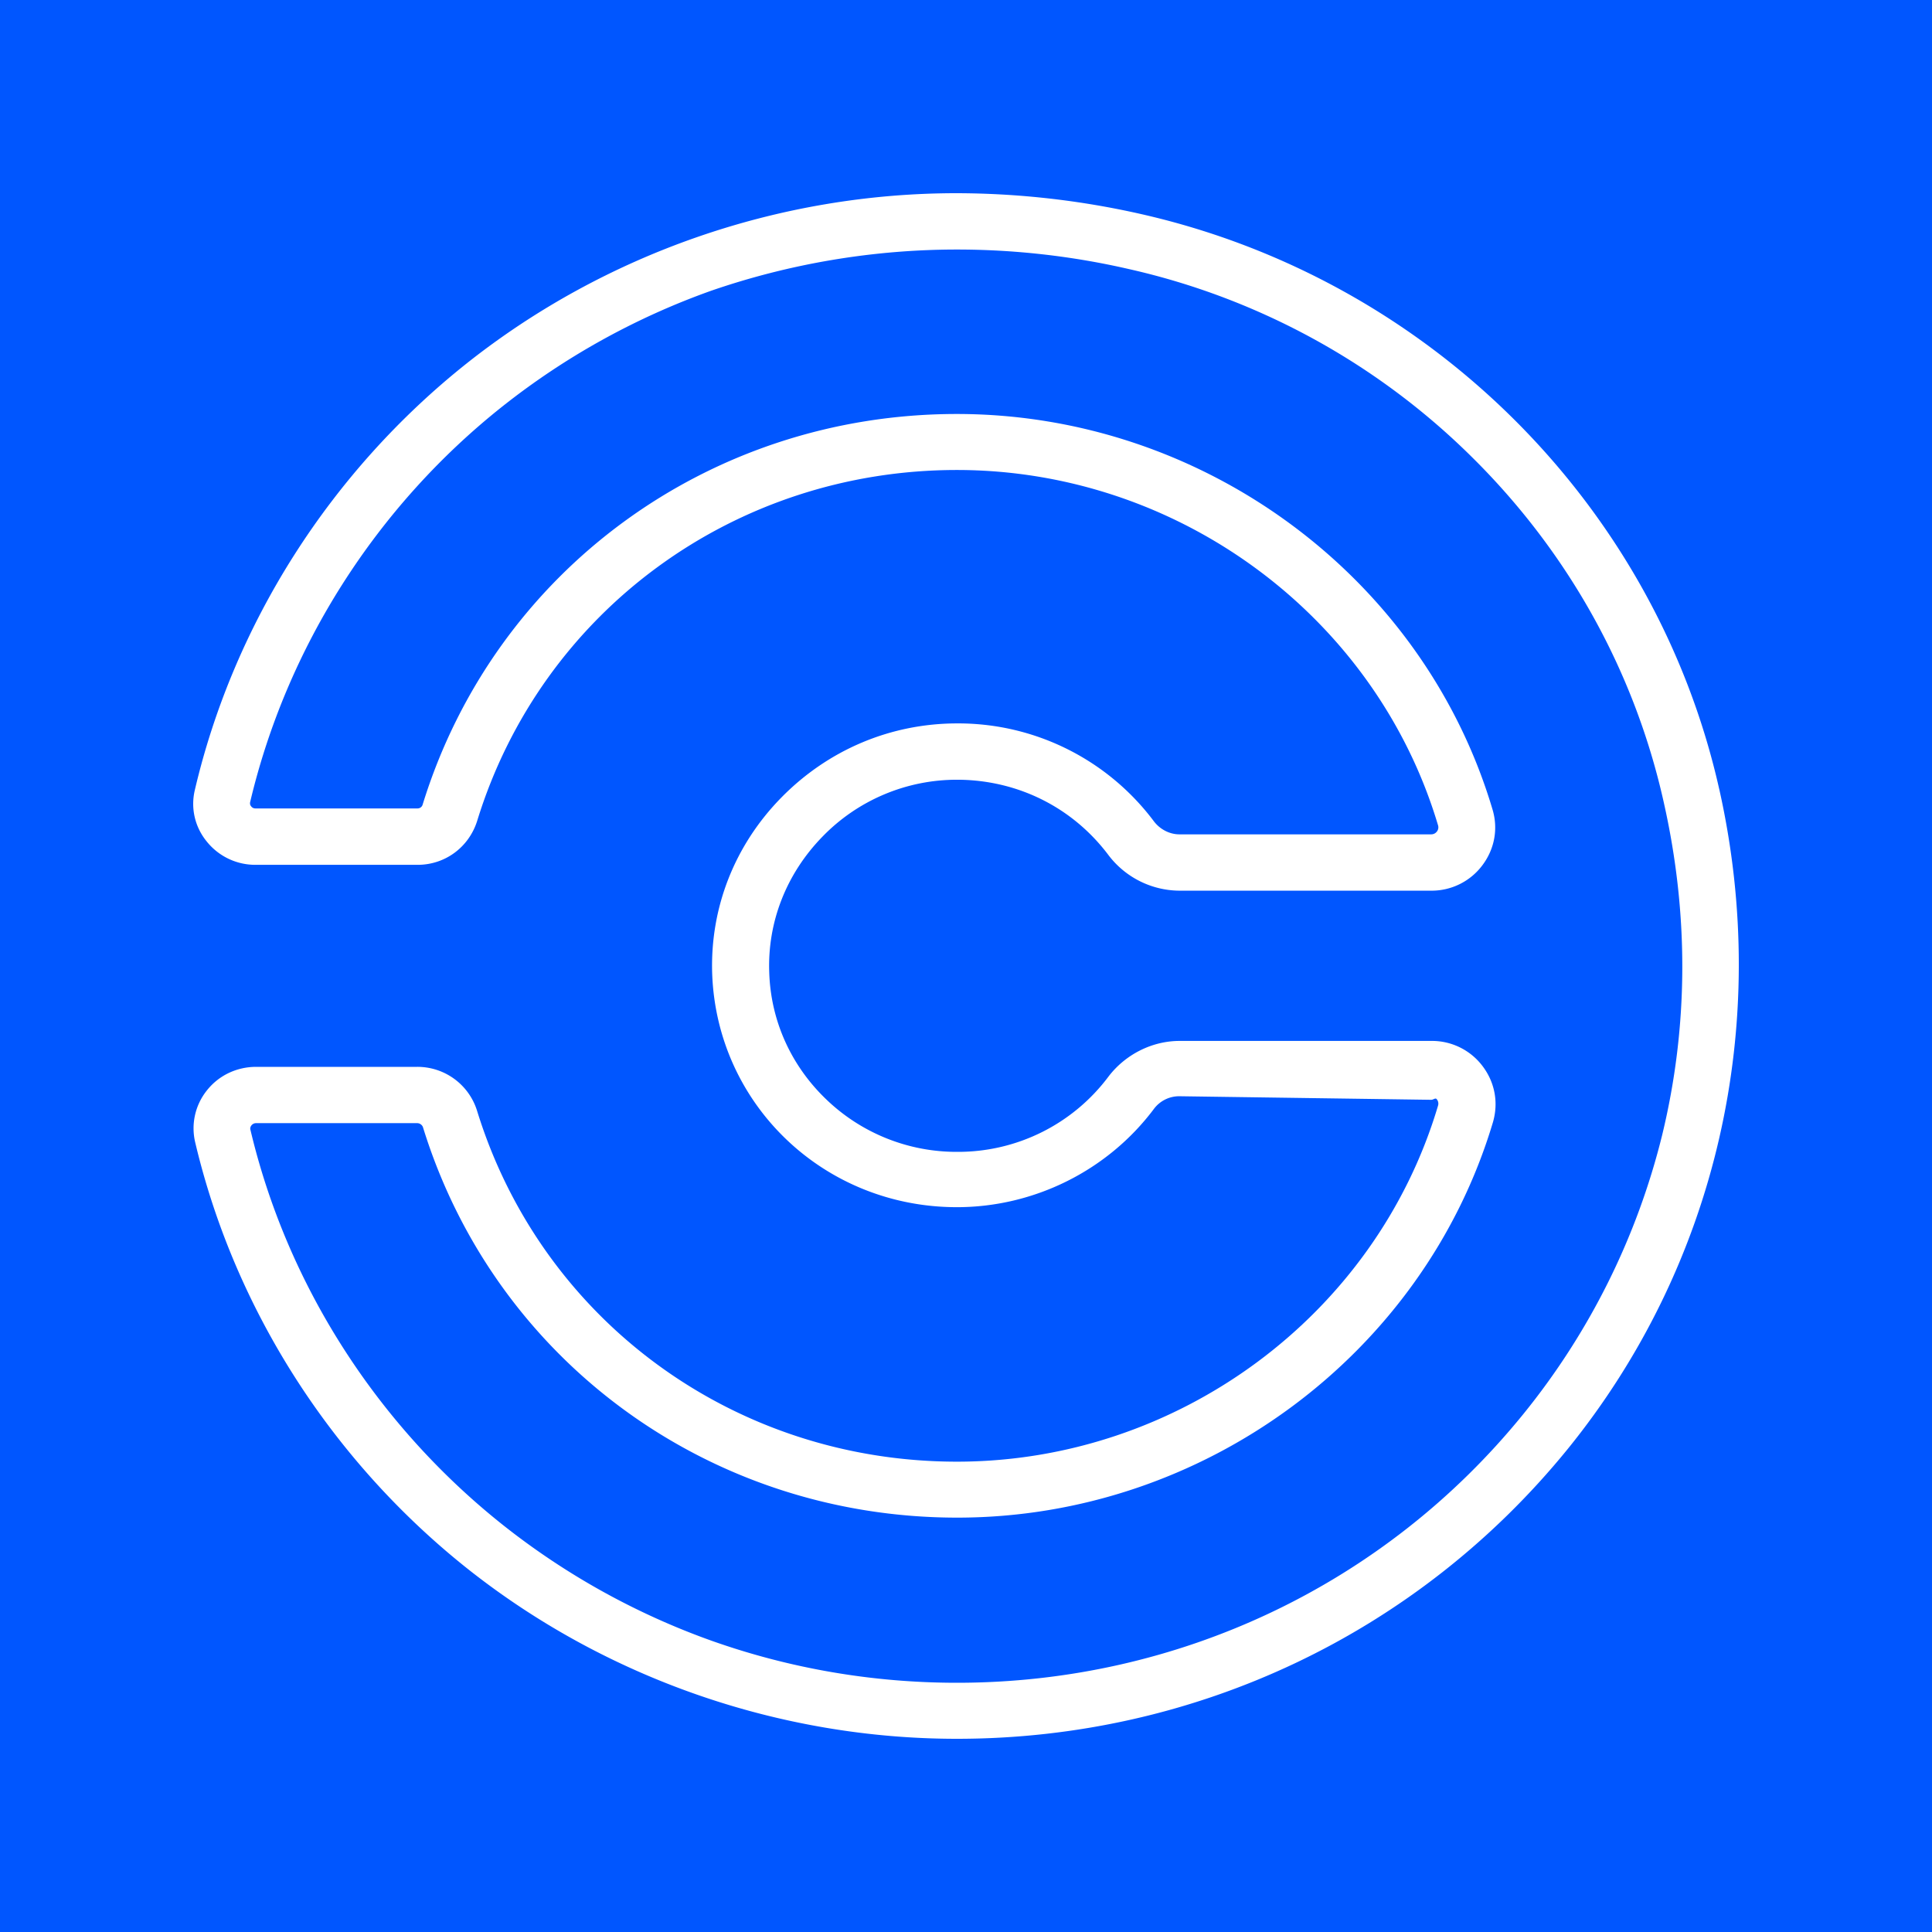 <svg viewBox="0 0 90 90" xmlns="http://www.w3.org/2000/svg"><g fill="none"><path fill="#0056FF" d="M0 0h90v90H0z"/><path d="M80.09 36.77C77.115 23.512 66.553 13.012 53.165 9.974A39.21 39.21 0 0 0 44.558 9c-8.273 0-16.379 2.823-22.813 7.925C15.41 21.96 10.898 29.027 9.076 36.803c-.2.842 0 1.717.552 2.394a2.896 2.896 0 0 0 2.273 1.09h7.554c1.287 0 2.39-.826 2.774-2.048 3.009-9.774 12-16.345 22.346-16.345 10.295 0 19.504 6.802 22.412 16.543.034.1.017.215-.05.297a.326.326 0 0 1-.267.133H54.937c-.451 0-.902-.232-1.187-.611a11.389 11.389 0 0 0-9.058-4.557h-.1c-3.092 0-6 1.222-8.19 3.45-2.19 2.23-3.326 5.152-3.226 8.206.218 6.109 5.215 10.88 11.399 10.88 3.593 0 7.02-1.7 9.175-4.573a1.47 1.47 0 0 1 1.187-.595l11.733.166c.117 0 .2-.116.267-.017a.317.317 0 0 1 .05.297C64.08 61.287 54.853 68.09 44.575 68.09c-10.346 0-19.32-6.554-22.346-16.328a2.909 2.909 0 0 0-2.79-2.064h-7.505c-.903 0-1.738.396-2.29 1.09a2.825 2.825 0 0 0-.551 2.427c1.838 7.776 6.35 14.826 12.685 19.861C28.213 78.177 36.318 81 44.575 81c11.114 0 21.476-4.92 28.446-13.489 6.952-8.568 9.526-19.779 7.07-30.741ZM44.575 78.39c-3.911 0-7.755-.66-11.399-1.948a34.072 34.072 0 0 1-9.743-5.399c-5.883-4.672-10.062-11.21-11.766-18.408-.017-.05-.017-.132.05-.215a.27.27 0 0 1 .217-.099h7.504c.117 0 .234.083.268.198 3.359 10.864 13.353 18.178 24.886 18.178 11.448 0 21.71-7.578 24.952-18.409.268-.908.1-1.849-.468-2.608a2.95 2.95 0 0 0-2.39-1.19H54.954c-1.287 0-2.524.628-3.31 1.652a8.745 8.745 0 0 1-7.052 3.516 8.75 8.75 0 0 1-6.1-2.443c-1.639-1.568-2.591-3.665-2.658-5.927-.084-2.344.802-4.59 2.473-6.307a8.714 8.714 0 0 1 6.285-2.658h.083c2.775.033 5.298 1.304 6.953 3.5a4.181 4.181 0 0 0 3.309 1.668H66.67a2.95 2.95 0 0 0 2.39-1.19c.568-.759.735-1.7.468-2.591-3.226-10.847-13.488-18.425-24.953-18.425-11.532 0-21.527 7.314-24.886 18.194a.245.245 0 0 1-.234.181H11.9a.24.24 0 0 1-.201-.099c-.067-.082-.05-.132-.05-.181 1.705-7.215 5.866-13.77 11.75-18.442a34.072 34.072 0 0 1 9.743-5.399 35.182 35.182 0 0 1 11.432-1.915c2.657 0 5.348.297 8.005.908a33.03 33.03 0 0 1 16.079 8.85c4.429 4.408 7.487 9.922 8.84 15.965 1.187 5.25 1.154 10.483-.066 15.519a33.267 33.267 0 0 1-6.485 13.026C64.496 73.834 54.869 78.39 44.574 78.39Z" fill="#FFF"/></g></svg>